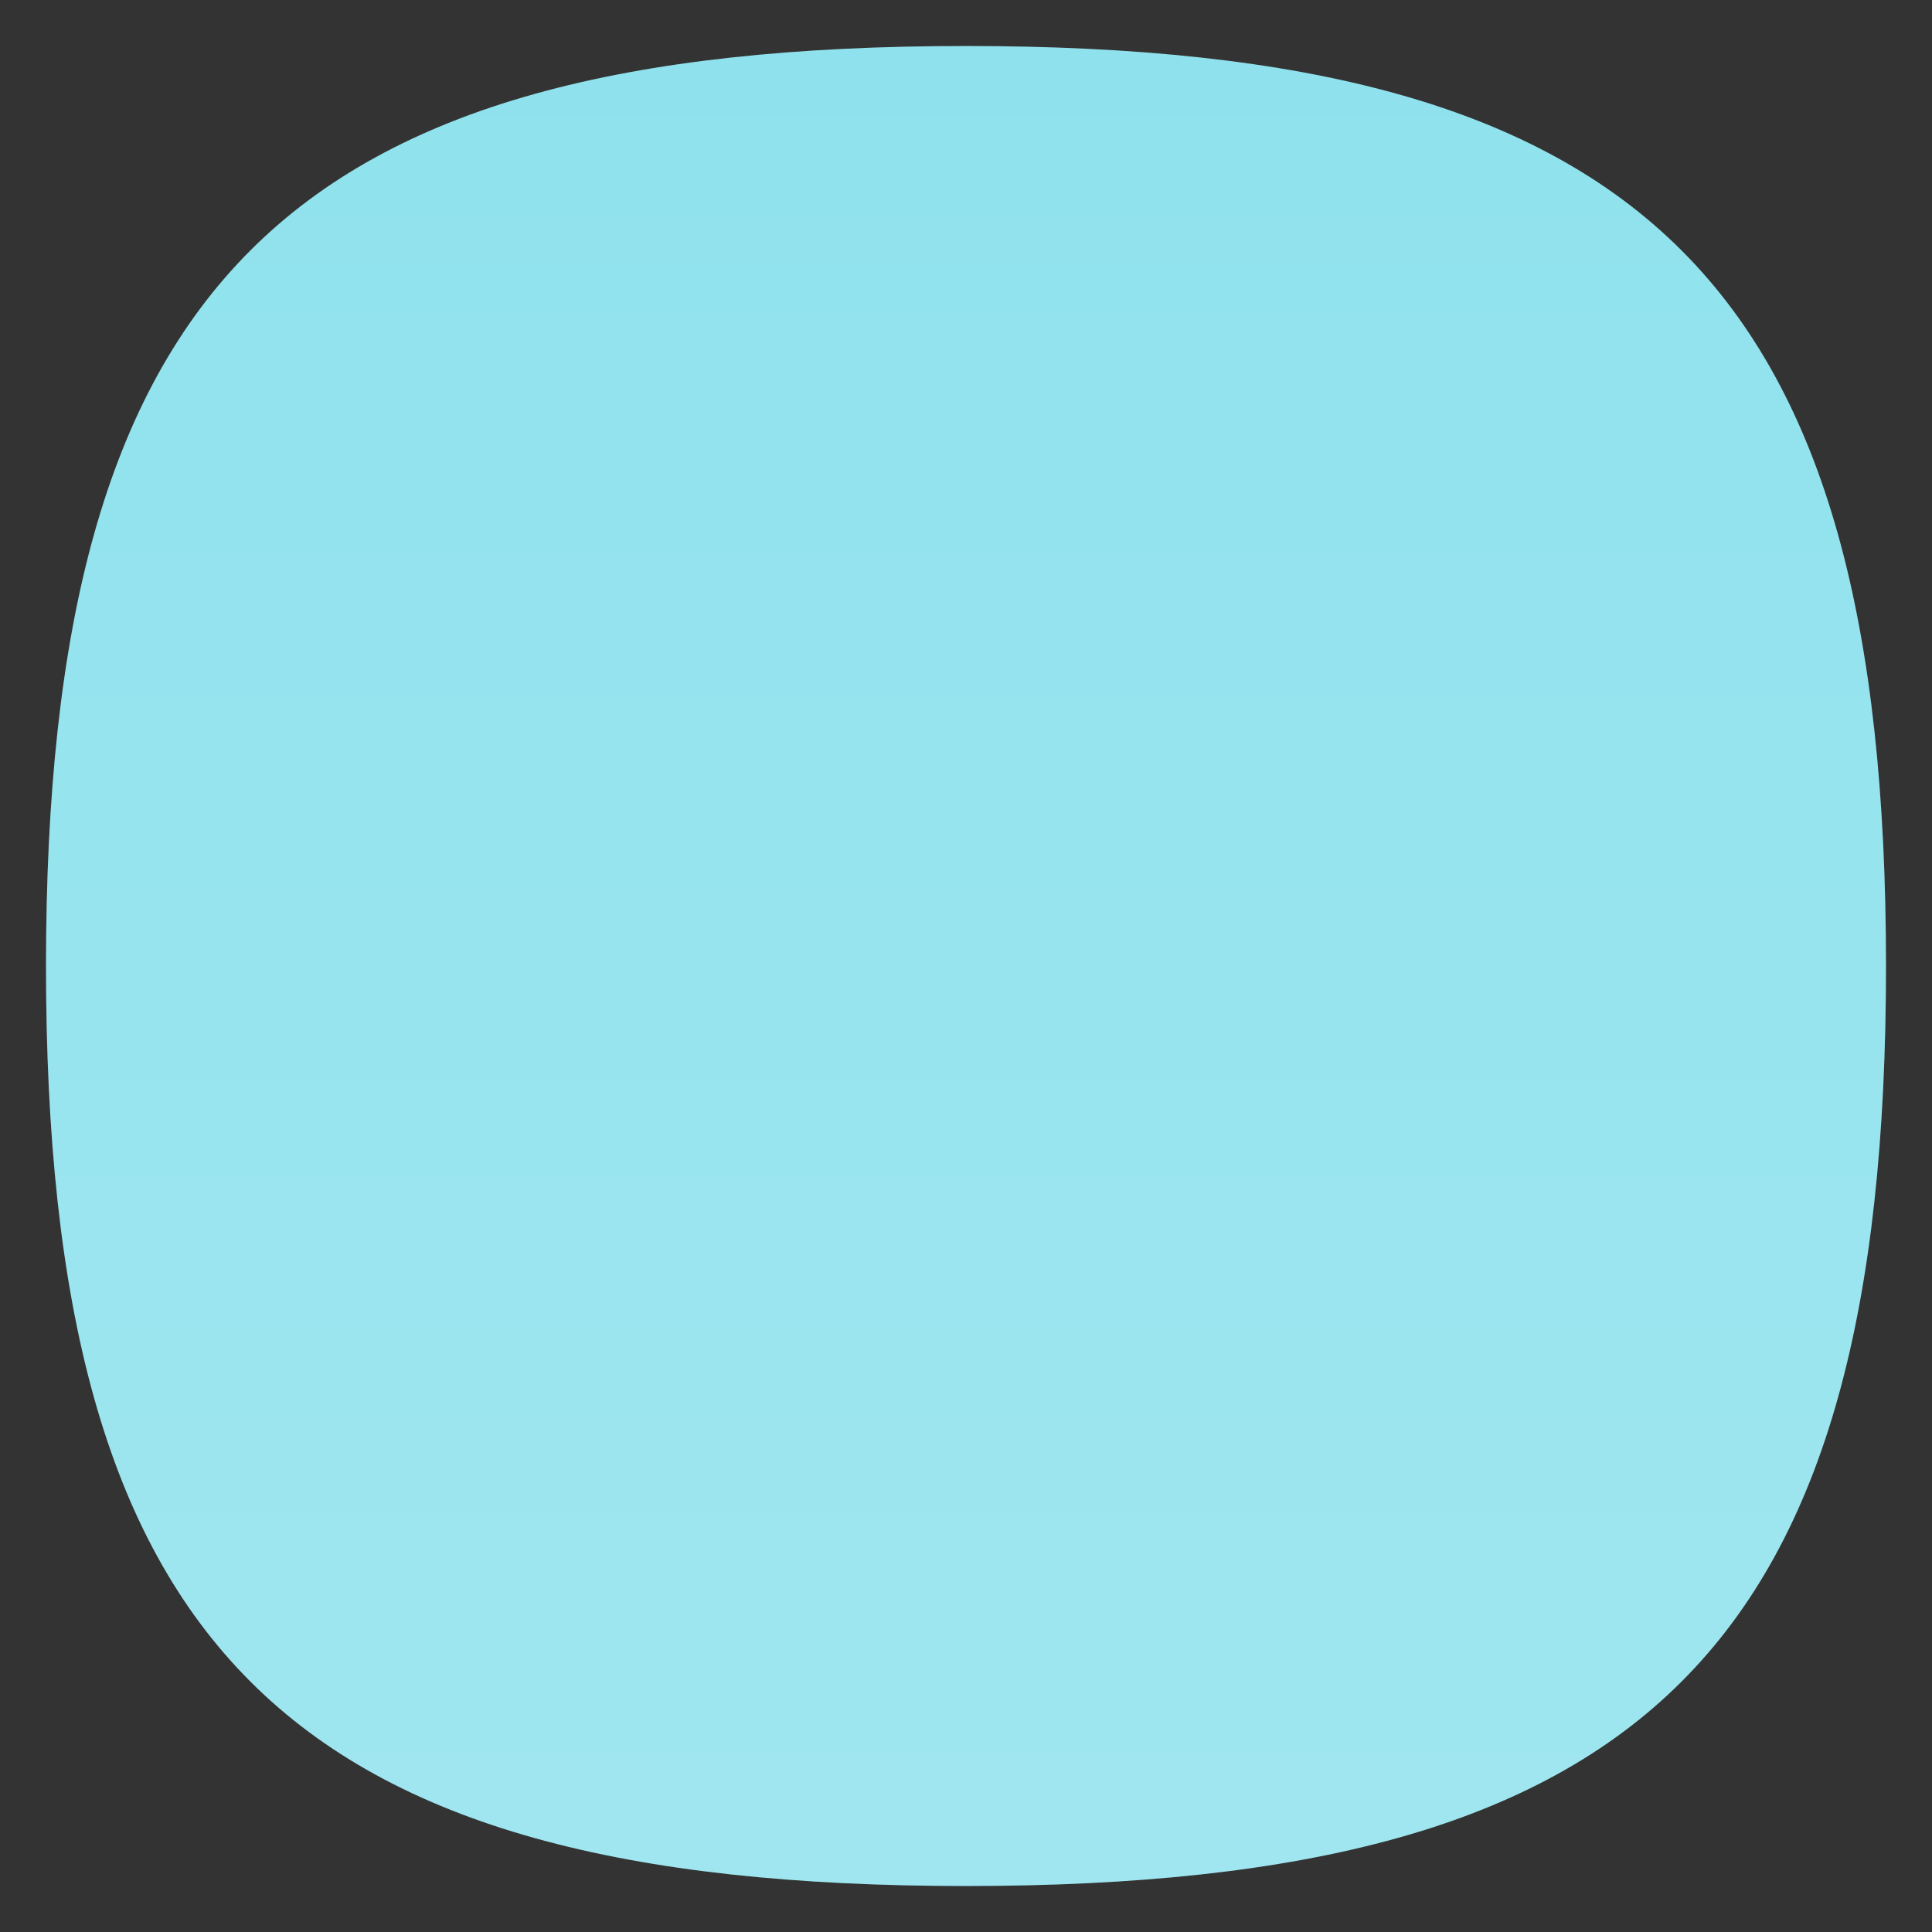 <?xml version="1.0" encoding="UTF-8"?>
<svg xmlns="http://www.w3.org/2000/svg" xmlns:xlink="http://www.w3.org/1999/xlink" baseProfile="tiny" contentScriptType="text/ecmascript" contentStyleType="text/css" height="42px" preserveAspectRatio="xMidYMid meet" version="1.1" viewBox="0 0 42 42" width="42px" x="0px" y="0px" zoomAndPan="magnify">
<rect x="0" y="0" width="42" height="42" fill="#333333" stroke="none"/>
<path d="M 21.0 1.0 L 21.0 1.0 C 6.184 1.0 1.0 6.183 1.0 21.0 C 1.0 35.816 6.184 41.0 21.0 41.0 L 21.0 41.0 C 35.813 41.0 41.0 35.817 41.0 21.0 C 41.0 6.183 35.813 1.0 21.0 1.0 z " fill="#8fe2ed"/>
<rect fill="none" height="42" width="42"/>
<linearGradient gradientUnits="userSpaceOnUse" id="SVGID_1_" x1="21" x2="21" xlink:actuate="onLoad" xlink:show="other" xlink:type="simple" y1="41" y2="1">
<stop offset="0" stop-color="#ffffff"/>
<stop offset="1" stop-color="#ffffff" stop-opacity="0"/>
</linearGradient>
<path d="M 21.0 1.0 L 21.0 1.0 C 6.185 1.0 1.0 6.183 1.0 21.0 C 1.0 35.816 6.185 41.0 21.0 41.0 L 21.0 41.0 C 35.813 41.0 41.0 35.817 41.0 21.0 C 41.0 6.183 35.813 1.0 21.0 1.0 z " fill="url(#SVGID_1_)" fill-opacity="0.15"/>
</svg>

